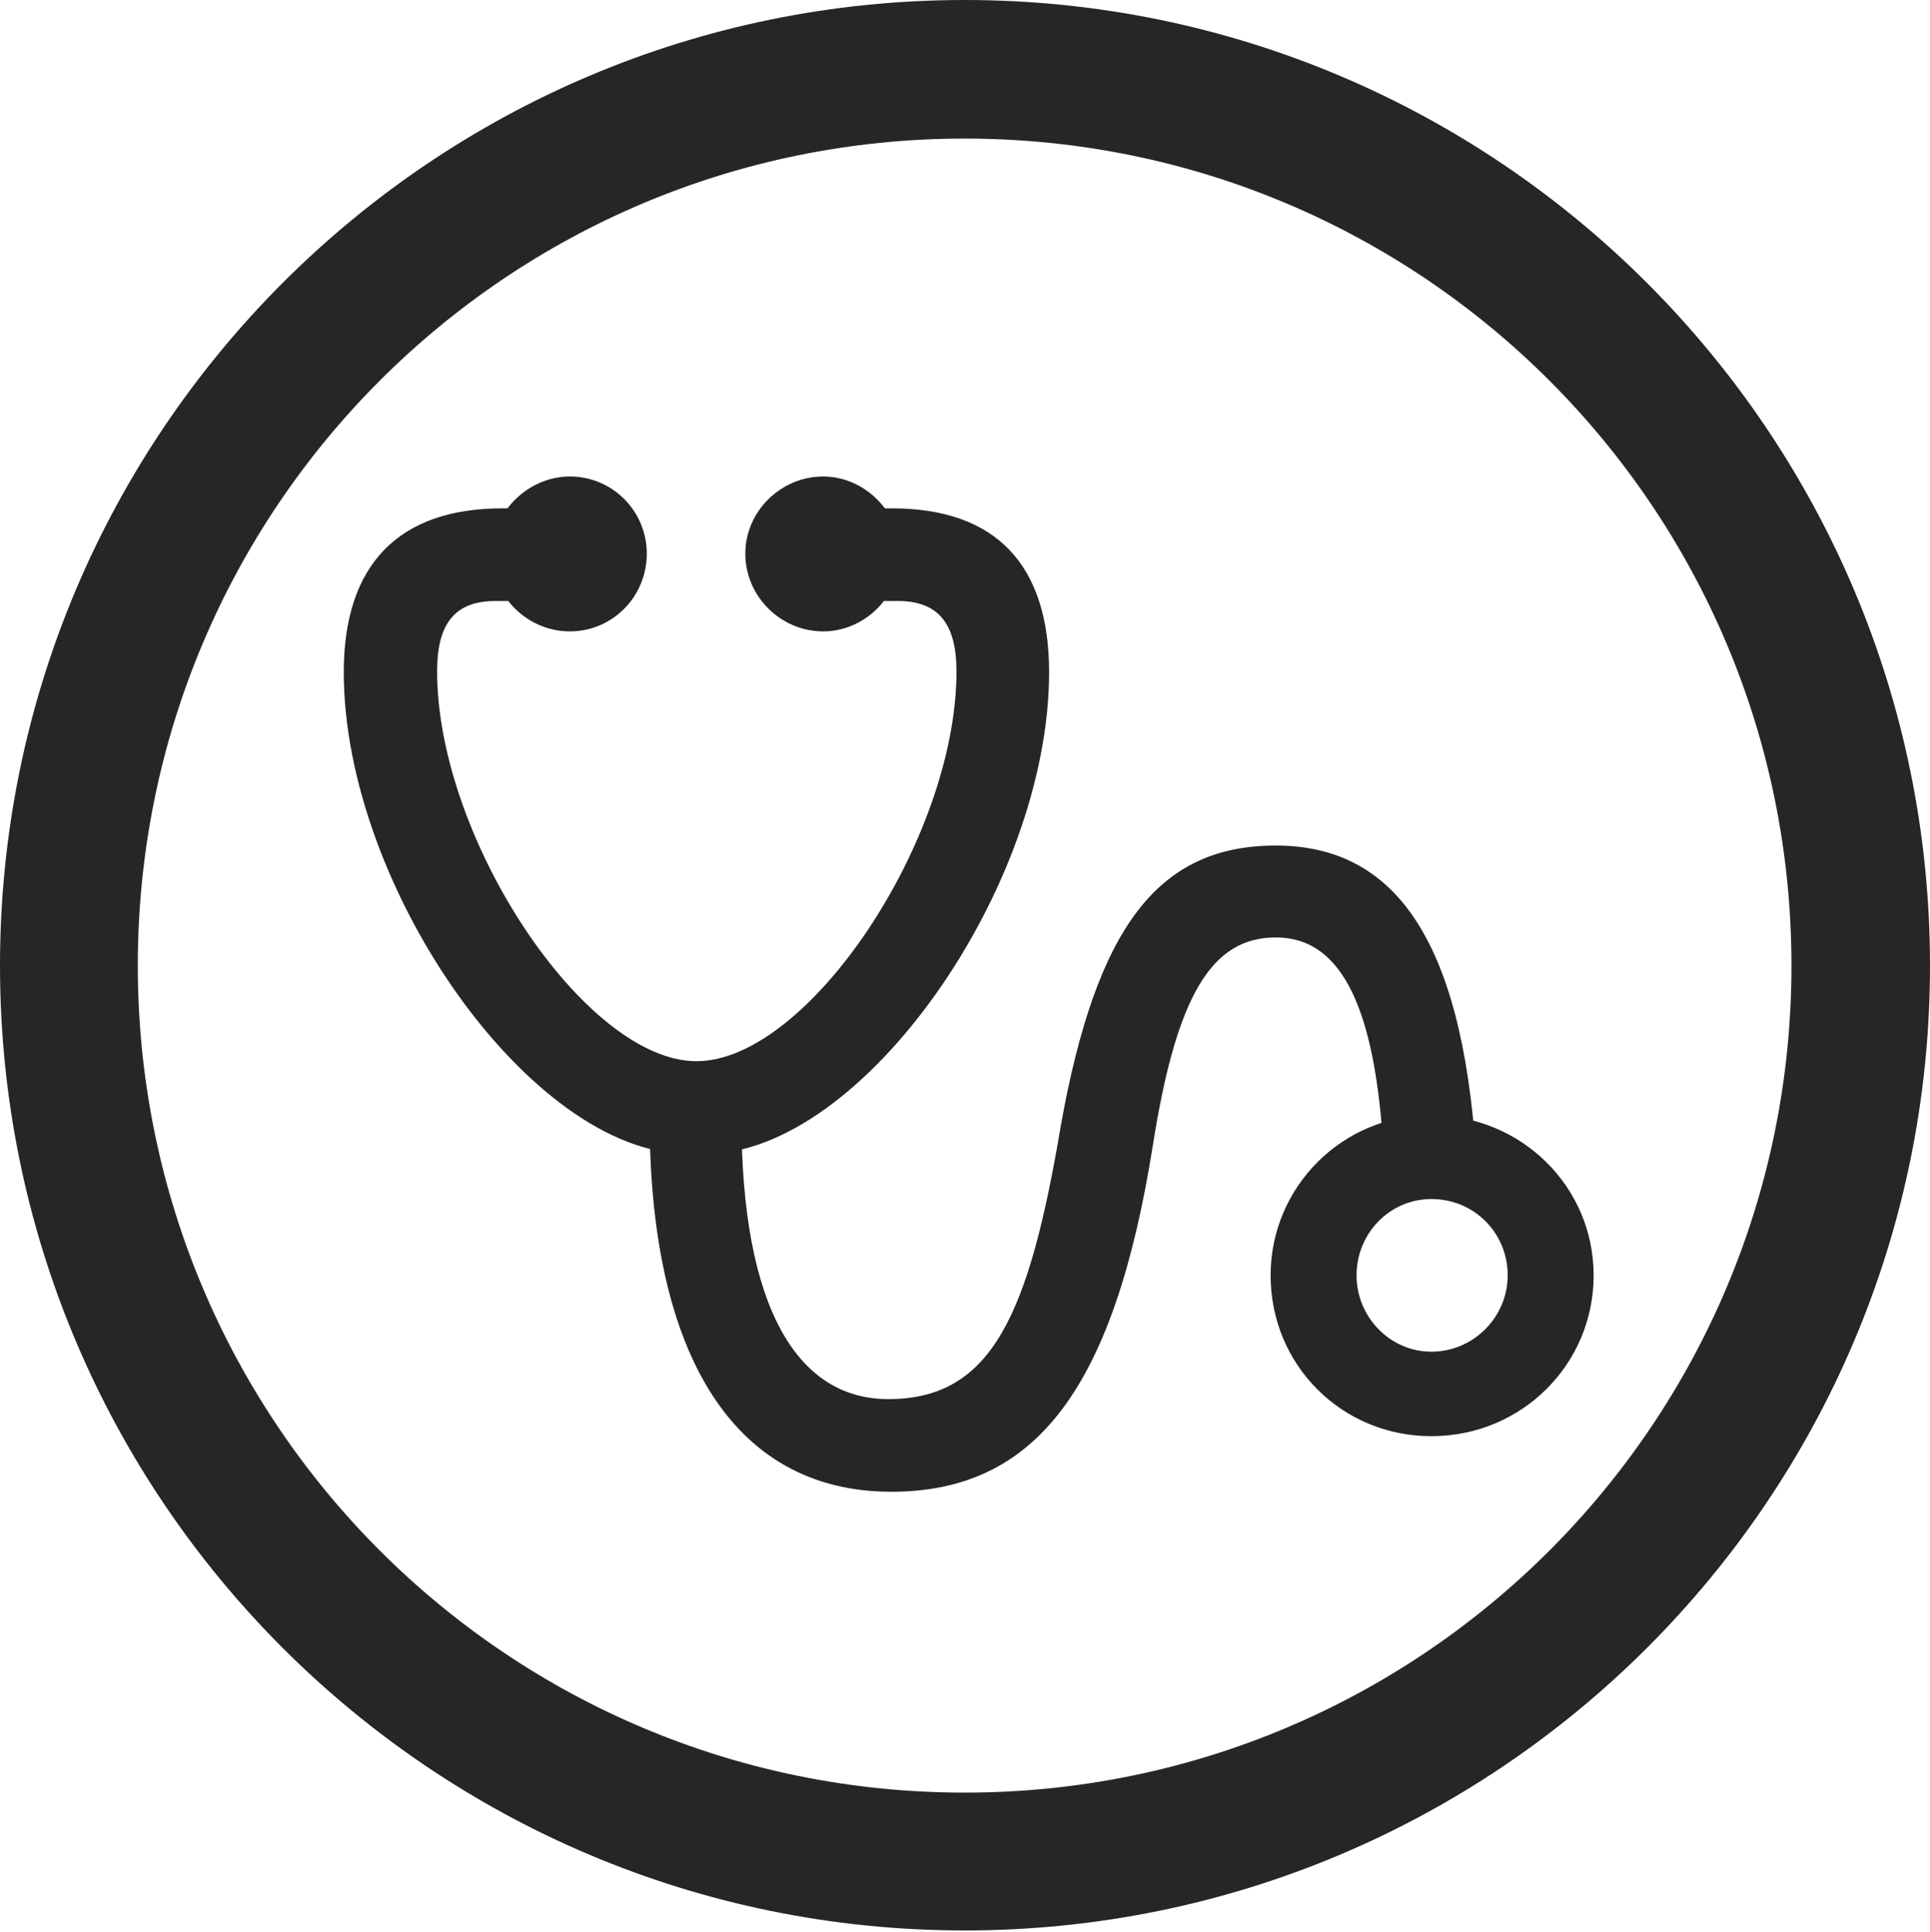 <?xml version="1.0" encoding="UTF-8"?>
<!--Generator: Apple Native CoreSVG 326-->
<!DOCTYPE svg
PUBLIC "-//W3C//DTD SVG 1.1//EN"
       "http://www.w3.org/Graphics/SVG/1.1/DTD/svg11.dtd">
<svg version="1.1" xmlns="http://www.w3.org/2000/svg" xmlns:xlink="http://www.w3.org/1999/xlink" viewBox="0 0 651.25 651.75">
 <g>
  <rect height="651.75" opacity="0" width="651.25" x="0" y="0"/>
  <path d="M325.5 651.25C505.25 651.25 651.25 505.5 651.25 325.75C651.25 146 505.25 0 325.5 0C145.75 0 0 146 0 325.75C0 505.5 145.75 651.25 325.5 651.25ZM325.5 604.75C171.25 604.75 46.5 480 46.5 325.75C46.5 171.5 171.25 46.75 325.5 46.75C479.75 46.75 604.5 171.5 604.5 325.75C604.5 480 479.75 604.75 325.5 604.75Z" fill="black" fill-opacity="0.85"/>
  <path d="M116 226.75C116 299.25 179.25 389.25 232 389.25L238.25 389.25C290.75 389.25 354 299.5 354 226.75C354 190.5 336 171.5 301 171.5L281.5 171.5L281.5 202.75L303 202.75C316.5 202.75 322.75 210.25 322.75 226.5C322.75 283 272.75 358 235 358C197.5 358 147.5 283 147.5 226.5C147.5 210 153.75 202.75 167.25 202.75L188.75 202.75L188.75 171.5L169.5 171.5C134.25 171.5 116 190.75 116 226.75ZM300.75 503.25C349.75 503.25 376 468 389 386.5C397 335.5 409 316.25 430.5 316.25C453.25 316.25 465.25 341 467.25 396.75L498.5 396.75C494.75 321.25 473.25 285.25 430.5 285.25C390.75 285.25 370 312.75 358 379.5C347.25 443.5 334.75 472 299.75 472C266.75 472 249 436.5 250.25 370.75L219.25 370.75C217.75 455.5 246.75 503.25 300.75 503.25ZM192.25 213C206.75 213 218.25 201.25 218.25 186.75C218.25 172.5 206.75 160.75 192.25 160.75C178.25 160.75 166 172.75 166 186.75C166 201.25 178 213 192.25 213ZM277.75 213C291.75 213 303.75 201.25 303.75 186.75C303.75 172.75 291.75 160.75 277.75 160.75C263.5 160.75 251.5 172.5 251.5 186.75C251.5 201.25 263.5 213 277.75 213ZM483 484.5C513.5 484.5 537.75 460.25 537.75 430.25C537.75 400.25 513.25 376.25 483 376.25C453.25 376 428.75 400.25 428.75 430.25C428.75 460.5 452.75 484.5 483 484.5ZM483 456C469 456 457.75 444.25 457.75 430.25C457.75 416 469 404.5 483 404.5C497.5 404.5 508.75 416 508.75 430.25C508.75 444.25 497.25 456 483 456Z" fill="black" fill-opacity="0.85"/>
 </g>
</svg>
